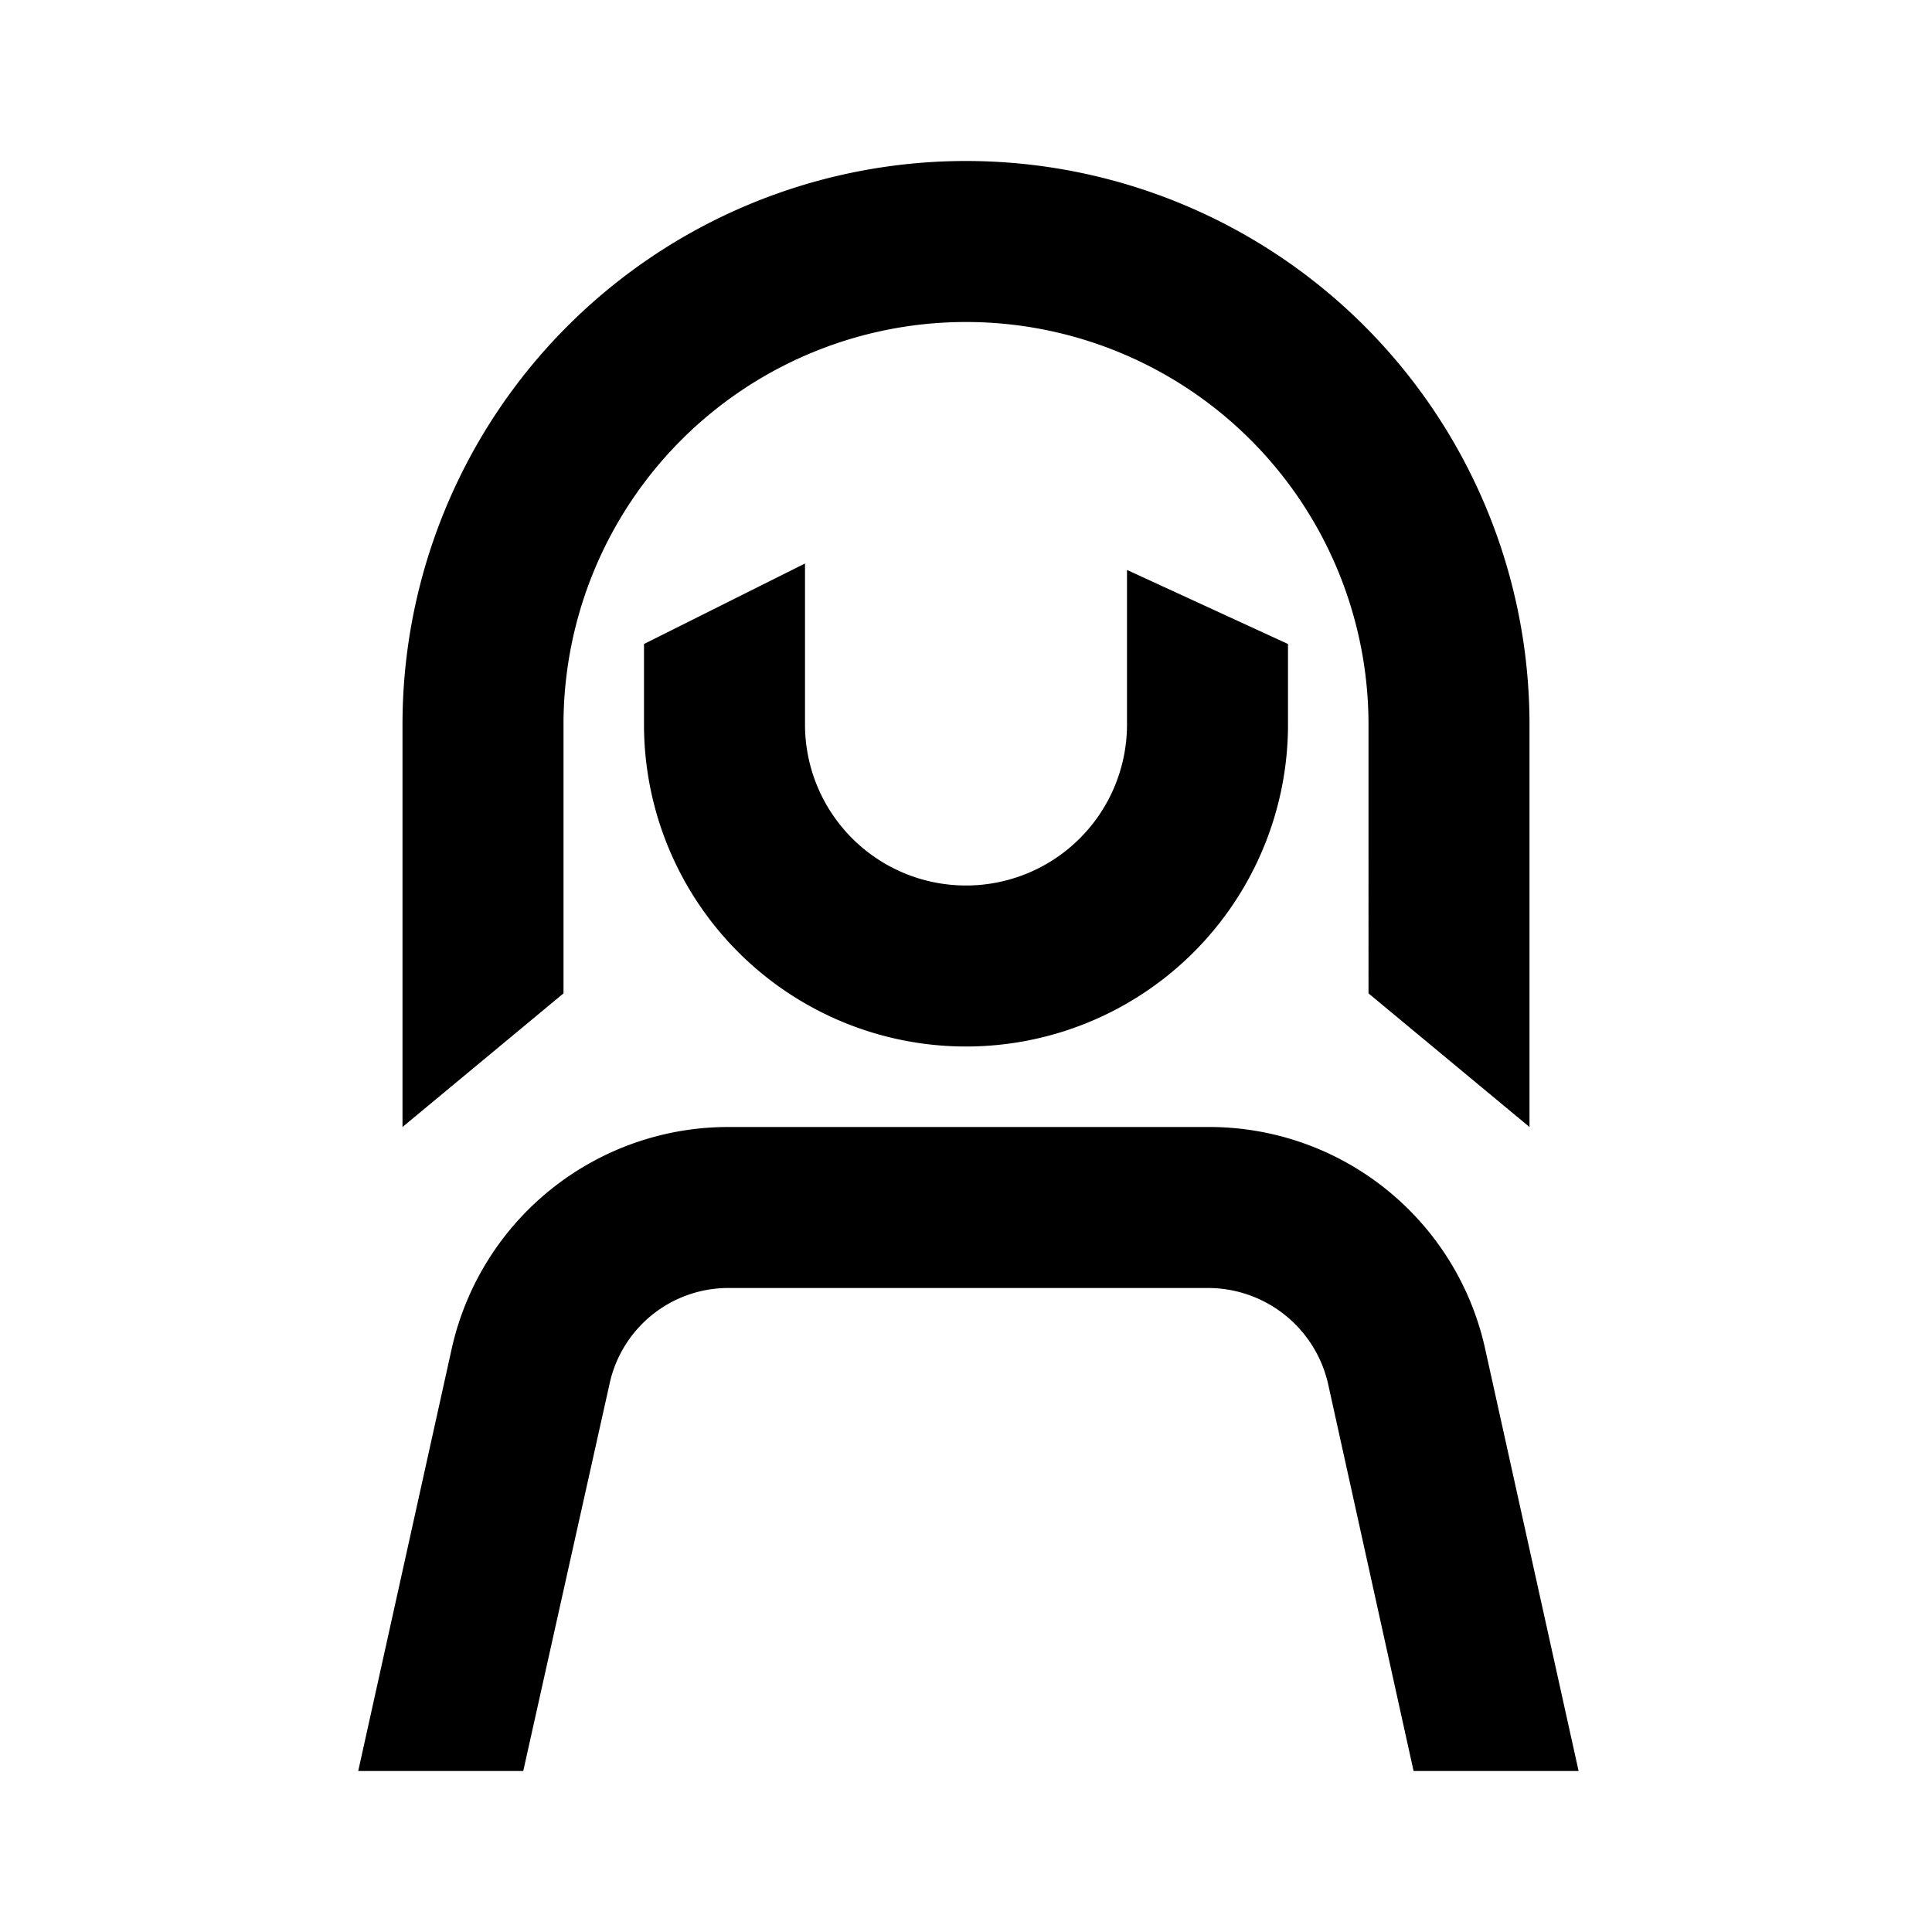 <svg width="24" height="24" xmlns="http://www.w3.org/2000/svg"><path d="M19 14l-2-1.66V9A5 5 0 007 9v3.34L5 14V9a7 7 0 1114 0v5zm-5-6.92L16 8v1a4 4 0 11-8 0V8l2-1v2a2 2 0 104 0V7.08zM6.5 22H4.45l1.16-5.24A3.52 3.52 0 019.06 14H15a3.51 3.51 0 013.45 2.76L19.61 22h-2.05l-1.06-4.8A1.53 1.53 0 0015 16H9.06a1.51 1.51 0 00-1.49 1.2L6.5 22z"/></svg>
